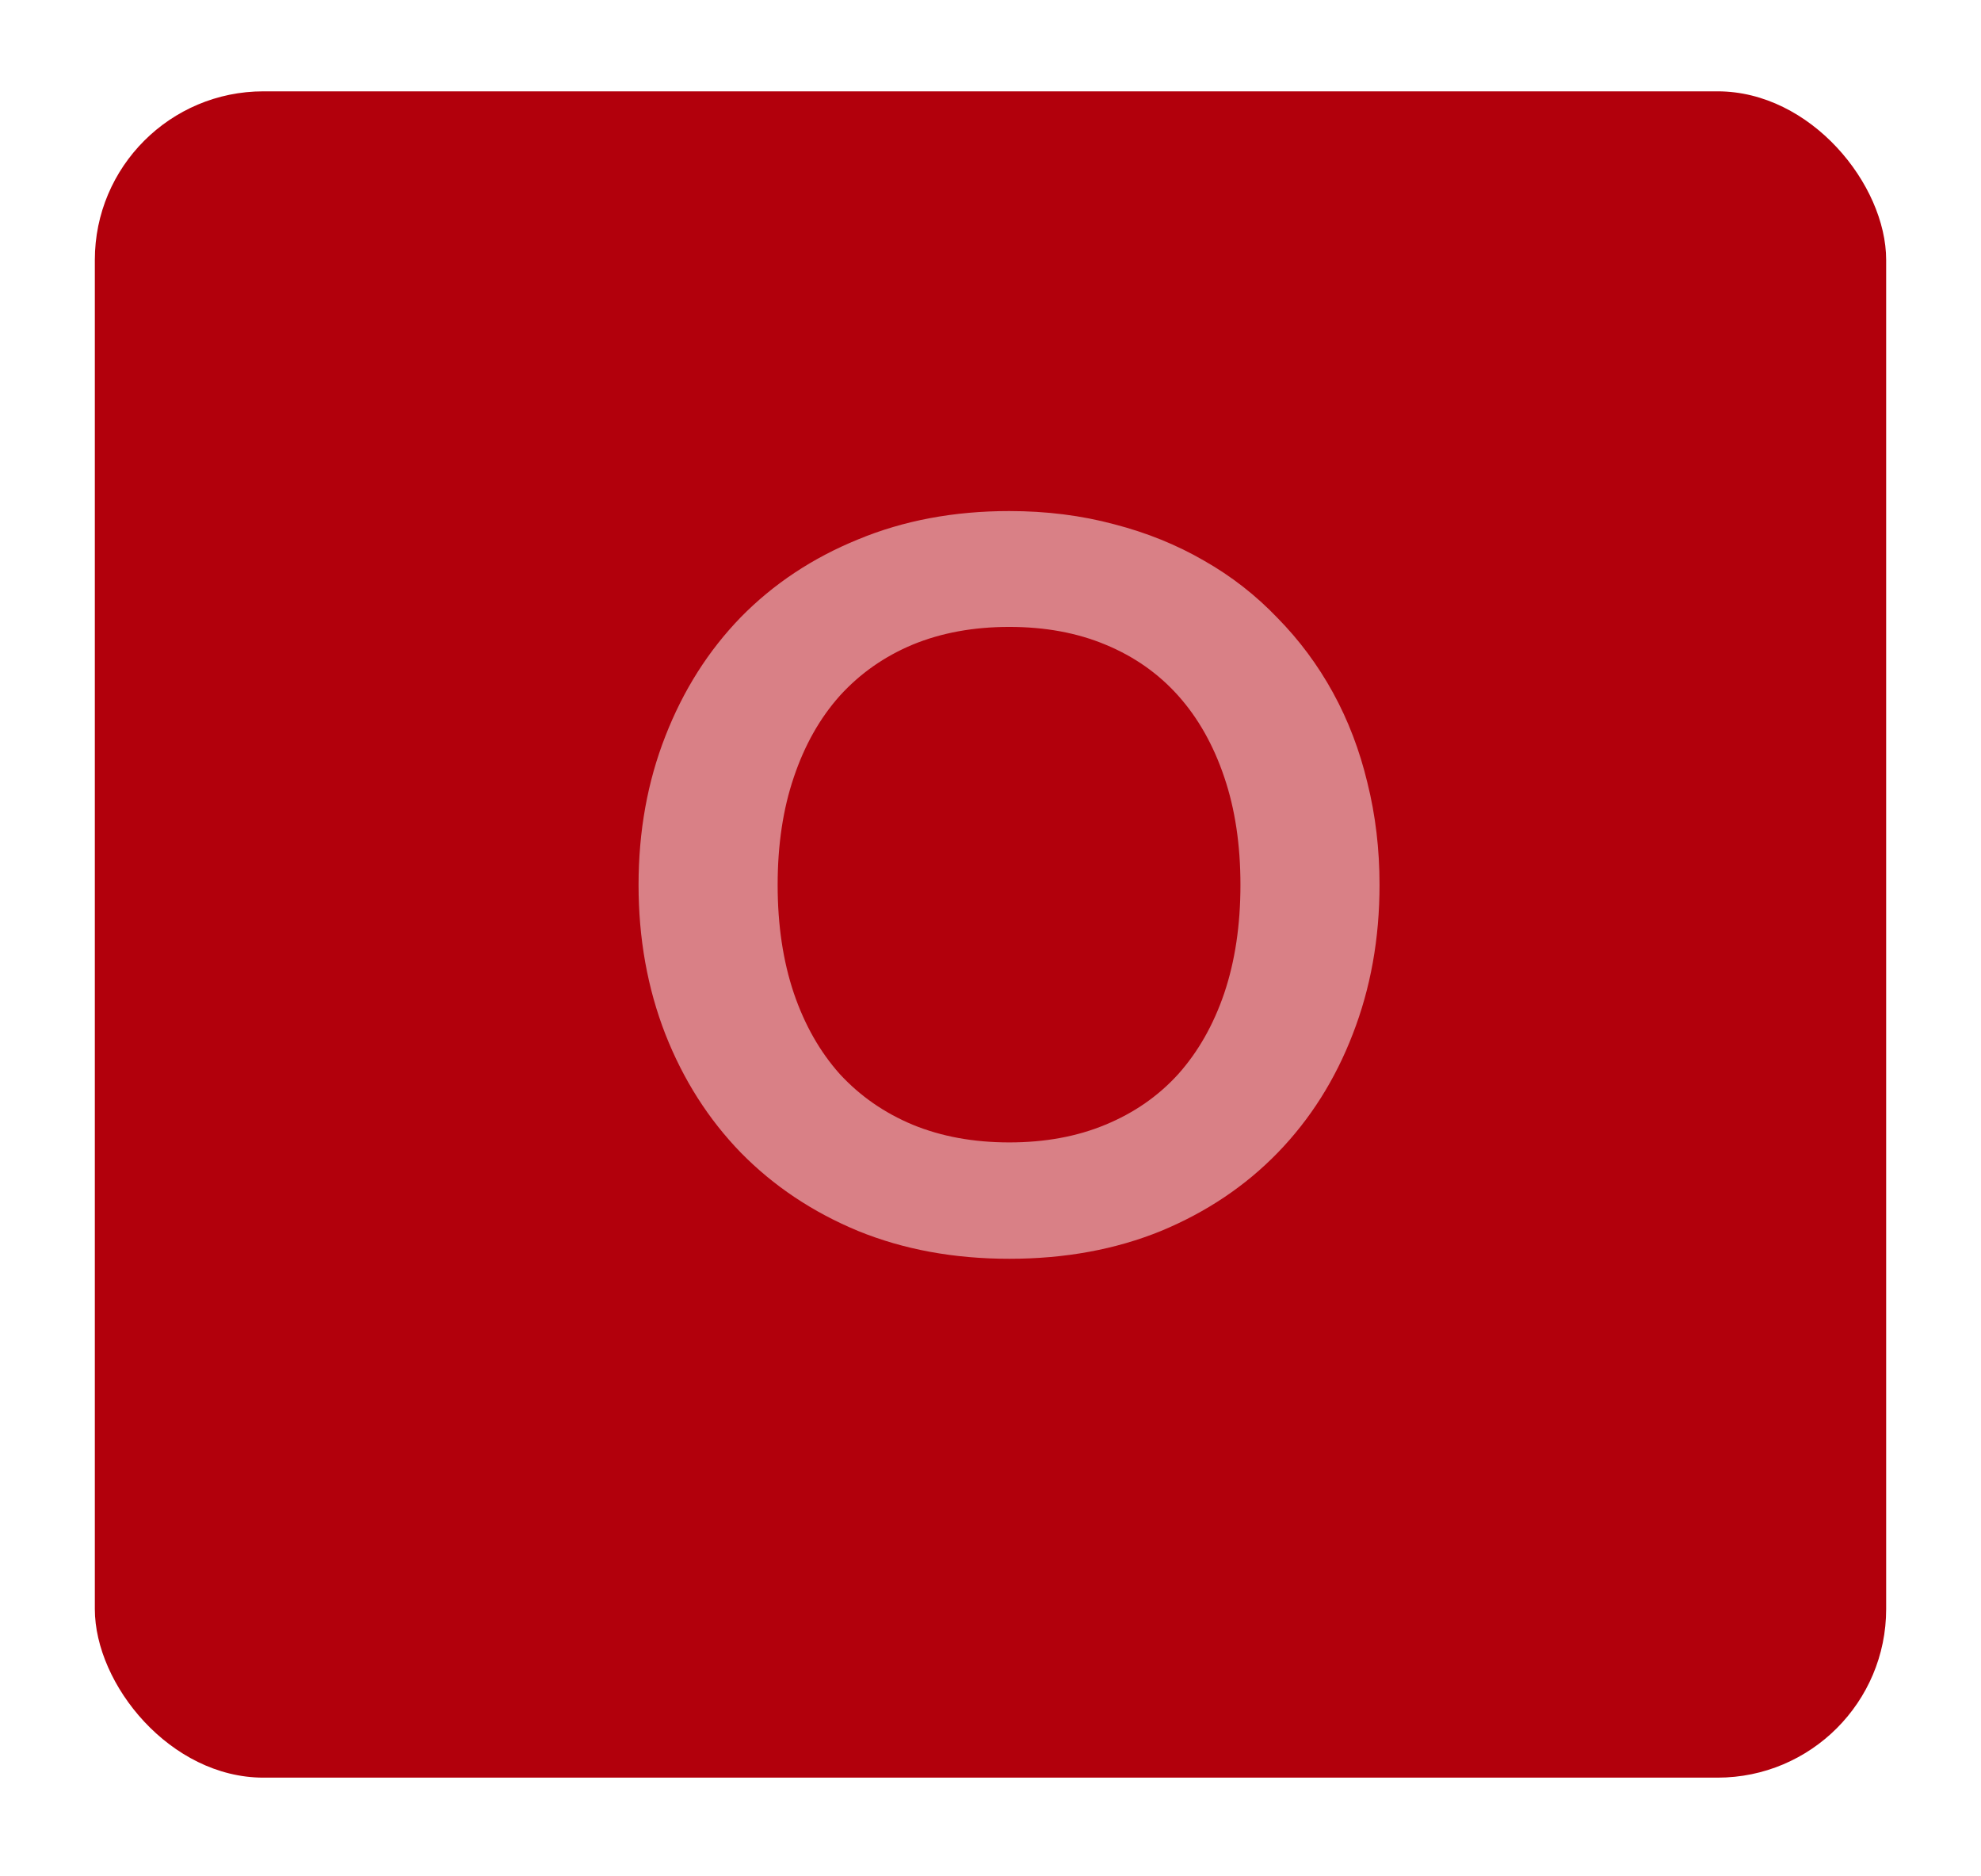 <svg width="94" height="89" viewBox="0 0 94 89" fill="none" xmlns="http://www.w3.org/2000/svg">
<g filter="url(#filter0_d_738_7169)">
<rect x="4.5" y="0.333" width="85" height="80" rx="8" fill="#B2000C"/>
</g>
<path d="M65.46 41.981C65.46 44.526 65.036 46.886 64.188 49.062C63.356 51.221 62.172 53.093 60.636 54.678C59.1 56.261 57.252 57.502 55.092 58.398C52.932 59.278 50.532 59.718 47.892 59.718C45.268 59.718 42.876 59.278 40.716 58.398C38.556 57.502 36.7 56.261 35.148 54.678C33.612 53.093 32.42 51.221 31.572 49.062C30.724 46.886 30.3 44.526 30.3 41.981C30.3 39.438 30.724 37.086 31.572 34.925C32.42 32.749 33.612 30.869 35.148 29.285C36.7 27.701 38.556 26.47 40.716 25.59C42.876 24.694 45.268 24.245 47.892 24.245C49.652 24.245 51.308 24.453 52.86 24.869C54.412 25.27 55.836 25.846 57.132 26.598C58.428 27.334 59.588 28.238 60.612 29.309C61.652 30.366 62.532 31.549 63.252 32.861C63.972 34.173 64.516 35.597 64.884 37.133C65.268 38.669 65.46 40.285 65.46 41.981ZM58.86 41.981C58.86 40.078 58.604 38.373 58.092 36.87C57.58 35.349 56.852 34.062 55.908 33.005C54.964 31.95 53.812 31.142 52.452 30.581C51.108 30.021 49.588 29.741 47.892 29.741C46.196 29.741 44.668 30.021 43.308 30.581C41.964 31.142 40.812 31.95 39.852 33.005C38.908 34.062 38.18 35.349 37.668 36.87C37.156 38.373 36.9 40.078 36.9 41.981C36.9 43.886 37.156 45.597 37.668 47.117C38.18 48.621 38.908 49.901 39.852 50.958C40.812 51.998 41.964 52.797 43.308 53.358C44.668 53.917 46.196 54.197 47.892 54.197C49.588 54.197 51.108 53.917 52.452 53.358C53.812 52.797 54.964 51.998 55.908 50.958C56.852 49.901 57.58 48.621 58.092 47.117C58.604 45.597 58.86 43.886 58.86 41.981Z" fill="white" fill-opacity="0.5"/>
<defs>
<filter id="filter0_d_738_7169" x="0.5" y="0.333" width="93" height="88" filterUnits="userSpaceOnUse" color-interpolation-filters="sRGB">
<feFlood flood-opacity="0" result="BackgroundImageFix"/>
<feColorMatrix in="SourceAlpha" type="matrix" values="0 0 0 0 0 0 0 0 0 0 0 0 0 0 0 0 0 0 127 0" result="hardAlpha"/>
<feOffset dy="4"/>
<feGaussianBlur stdDeviation="2"/>
<feComposite in2="hardAlpha" operator="out"/>
<feColorMatrix type="matrix" values="0 0 0 0 0 0 0 0 0 0 0 0 0 0 0 0 0 0 0.1 0"/>
<feBlend mode="normal" in2="BackgroundImageFix" result="effect1_dropShadow_738_7169"/>
<feBlend mode="normal" in="SourceGraphic" in2="effect1_dropShadow_738_7169" result="shape"/>
</filter>
</defs>
</svg>
